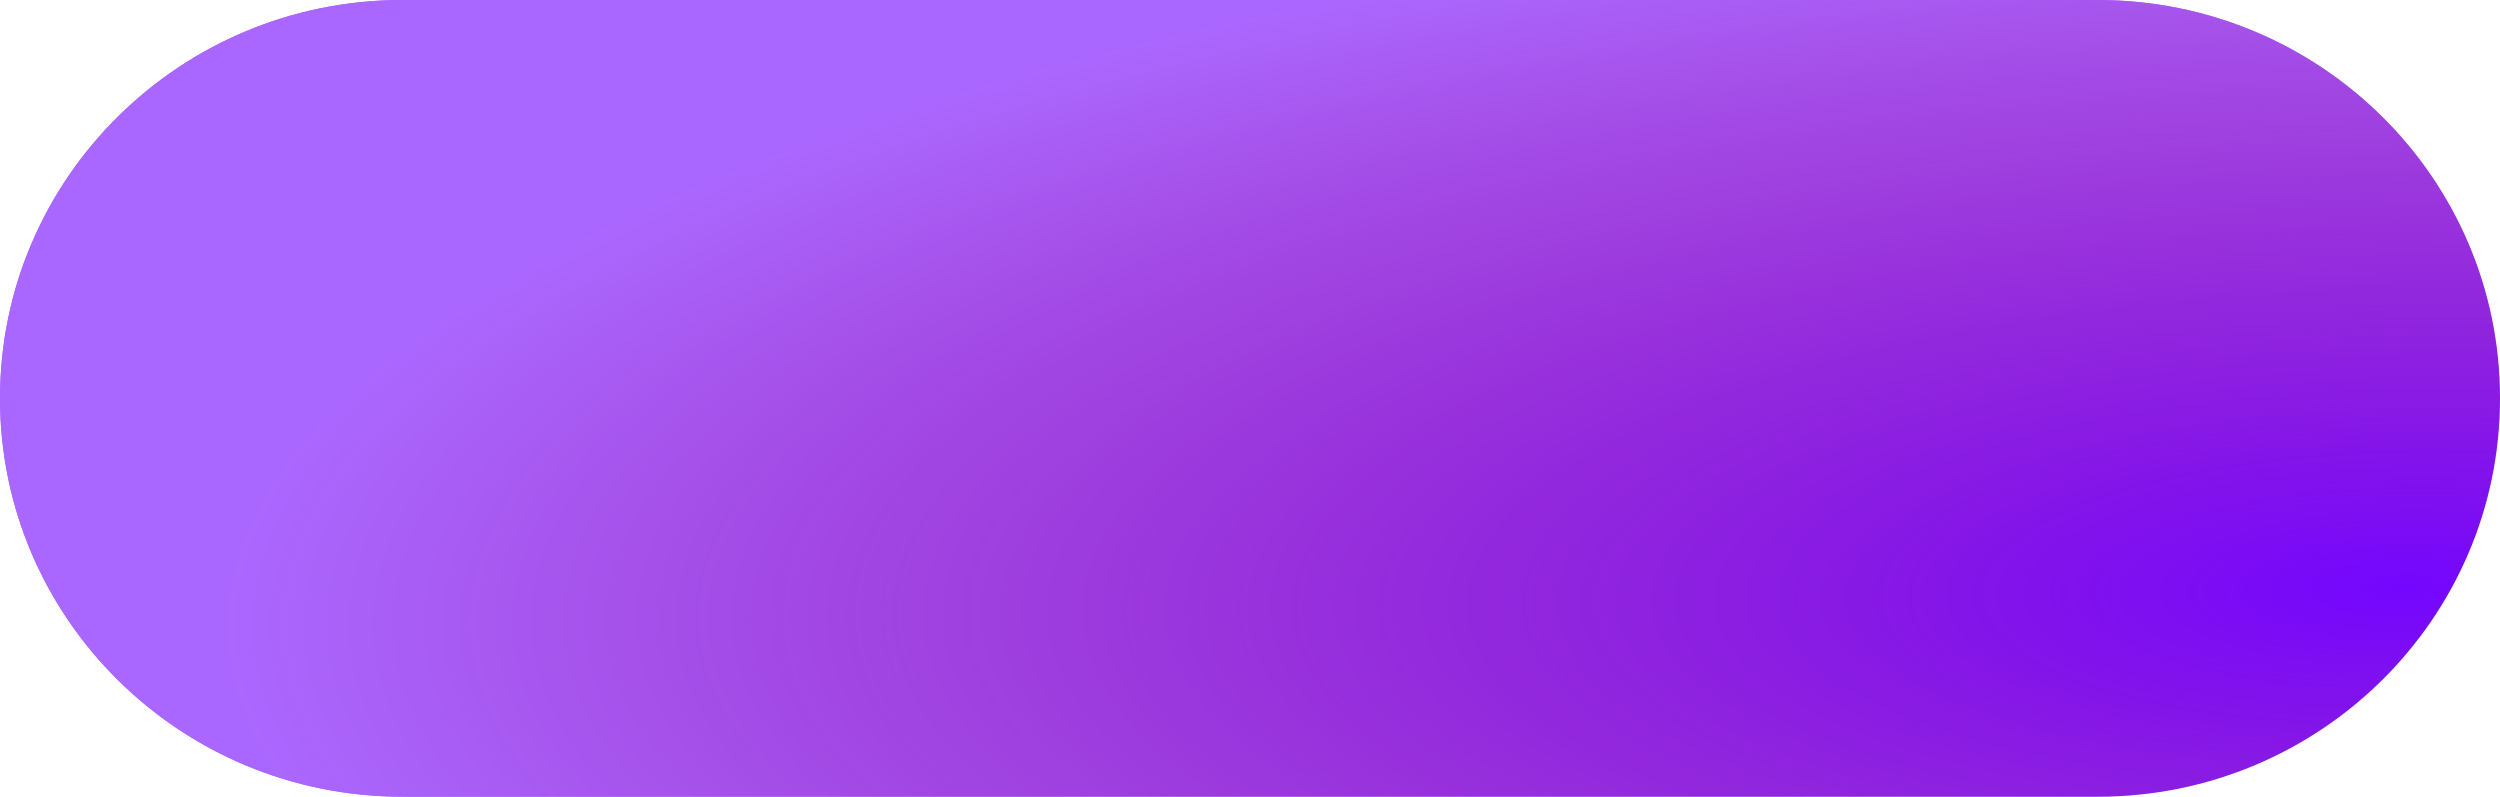 <svg width="182" height="58" viewBox="0 0 182 58" fill="none" xmlns="http://www.w3.org/2000/svg">
<path d="M0 29C0 12.984 13.112 0 29.287 0H152.713C168.888 0 182 12.984 182 29C182 45.016 168.888 58 152.713 58H29.287C13.112 58 0 45.016 0 29Z" fill="#7406FF"/>
<path d="M0 29C0 12.984 13.112 0 29.287 0H152.713C168.888 0 182 12.984 182 29C182 45.016 168.888 58 152.713 58H29.287C13.112 58 0 45.016 0 29Z" fill="url(#paint0_radial_1795_166)" fill-opacity="0.6"/>
<defs>
<radialGradient id="paint0_radial_1795_166" cx="0" cy="0" r="1" gradientUnits="userSpaceOnUse" gradientTransform="translate(174.958 42.982) rotate(178.882) scale(159.28 50.931)">
<stop stop-color="#FF7918" stop-opacity="0"/>
<stop offset="1" stop-color="#CFA9FF"/>
</radialGradient>
</defs>
</svg>

